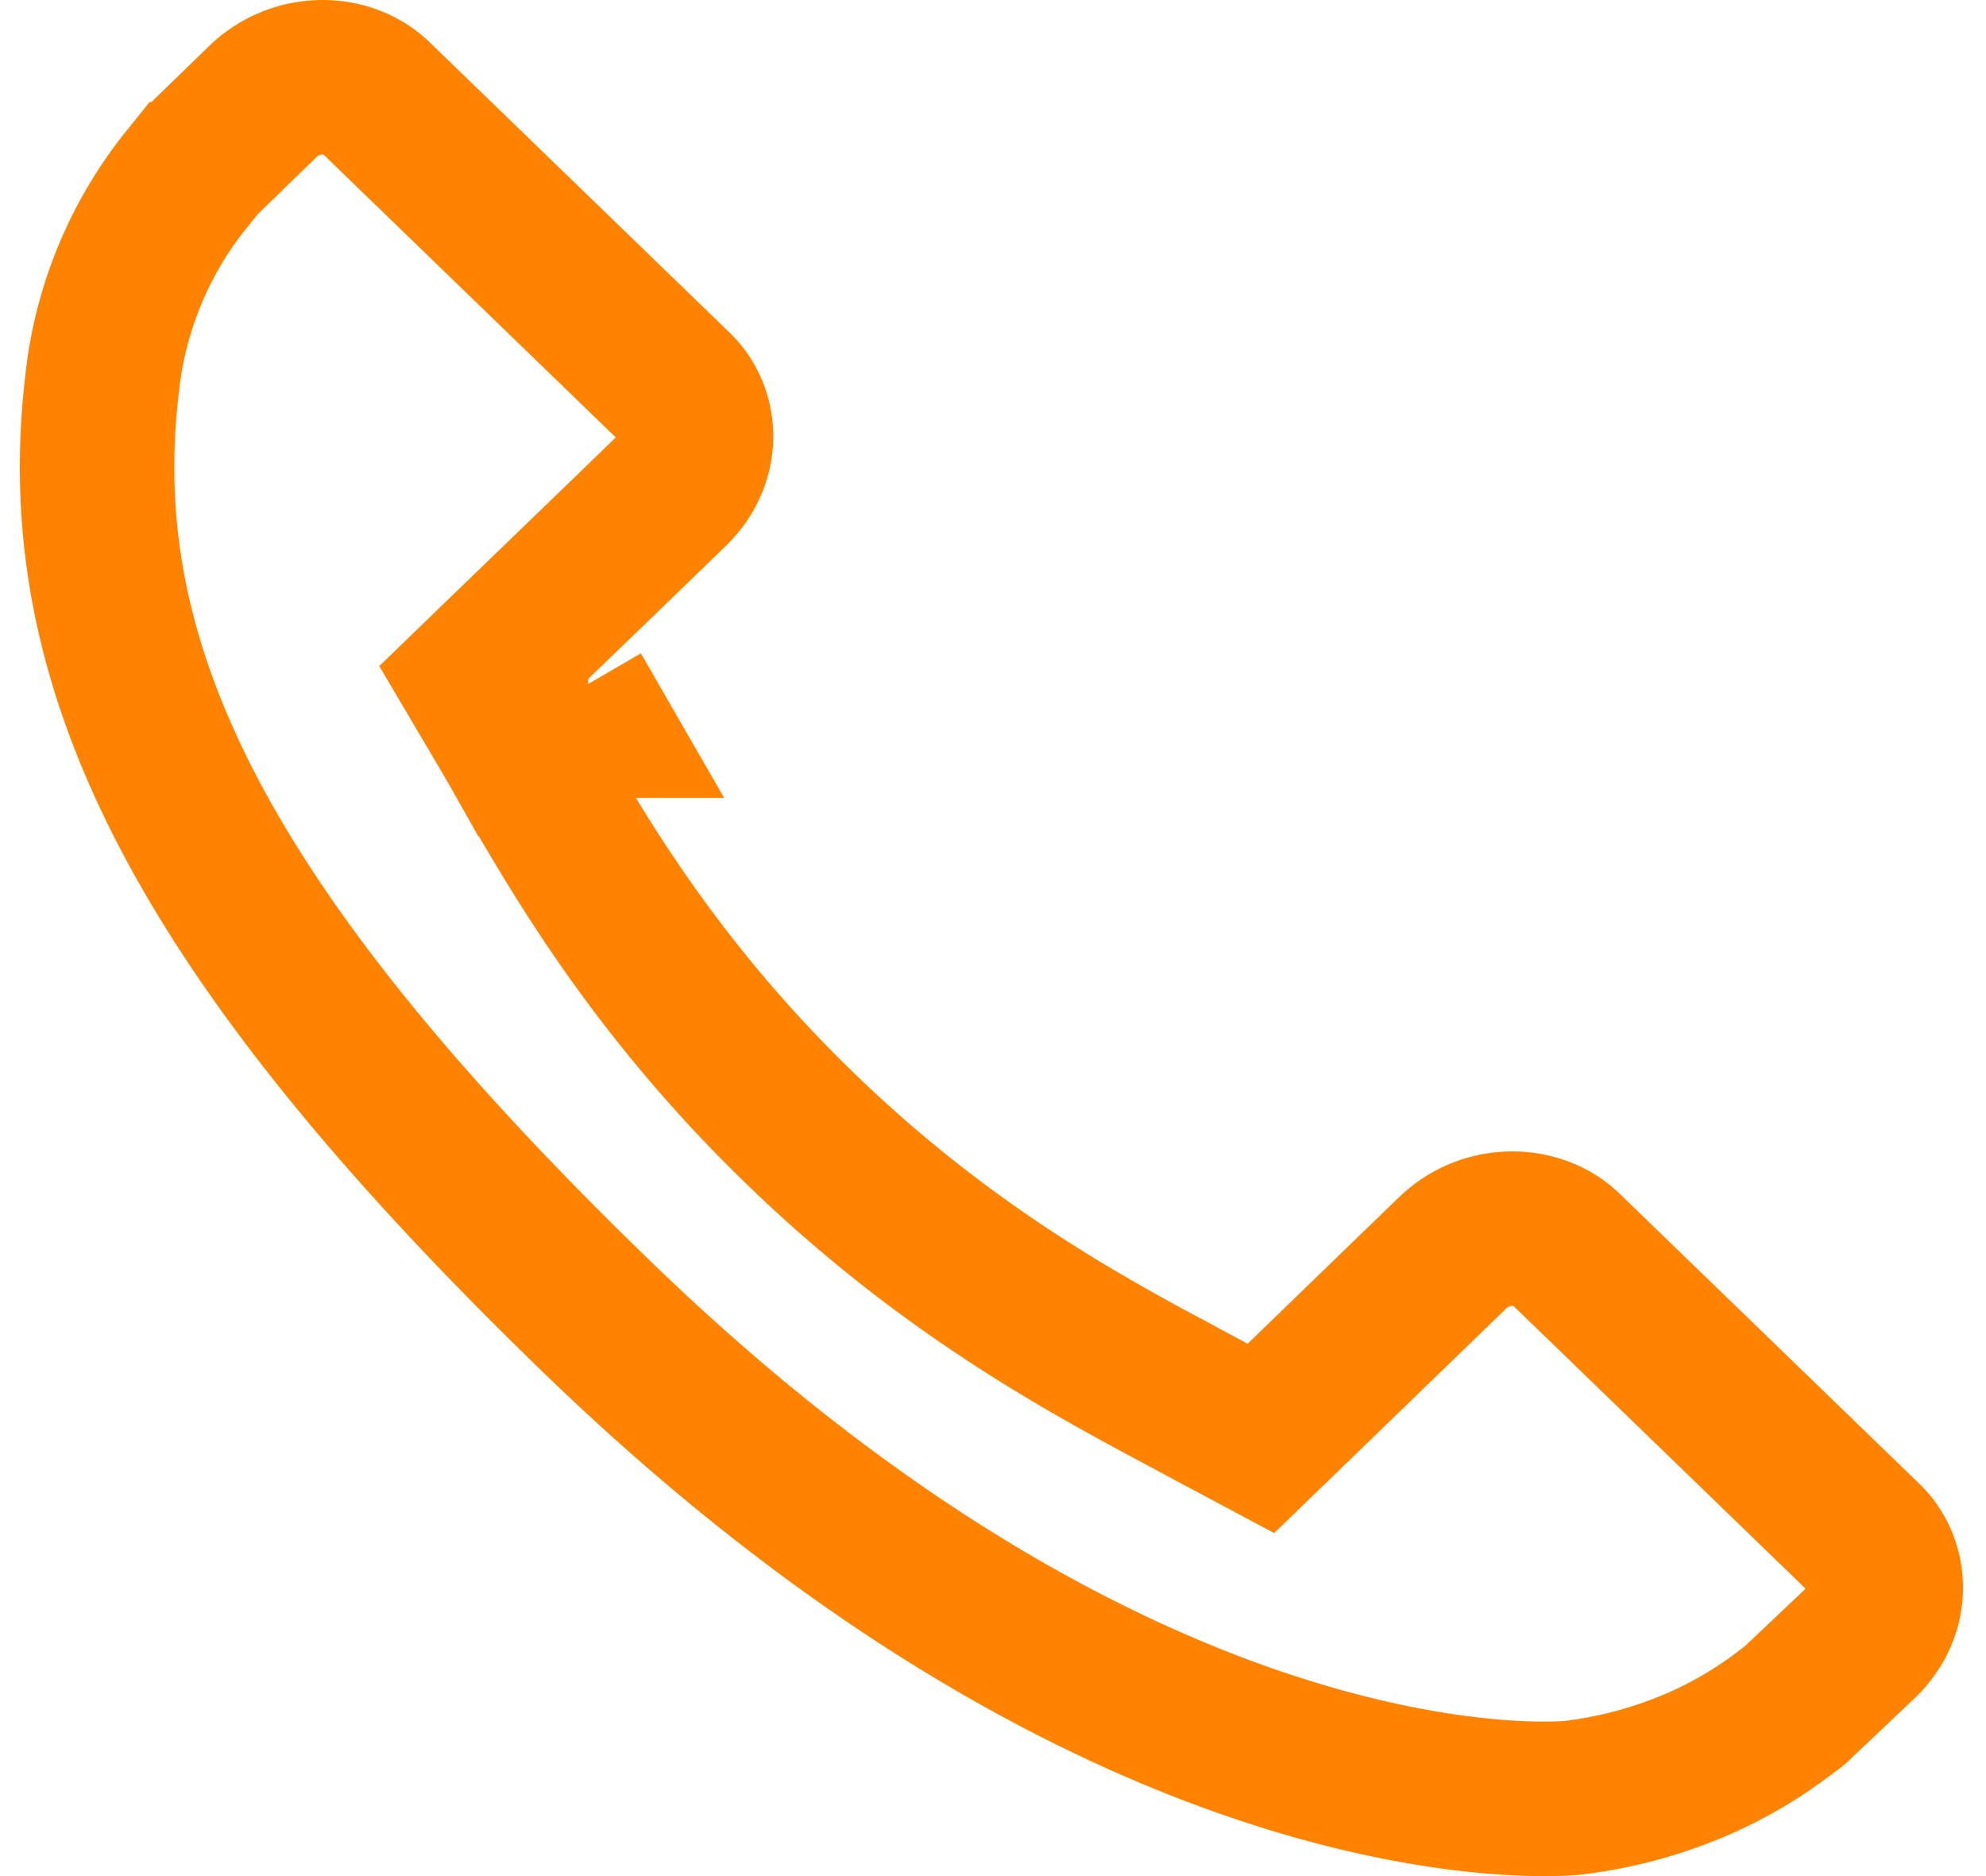 <svg width="18" height="17" fill="none" xmlns="http://www.w3.org/2000/svg"><path d="M1.692 1.625l.129-.16.56-.544s0 0 0 0c.307-.297.773-.28 1.025-.036 0 0 0 0 0 0l2.72 2.632s0 0 0 0 0 0 0 0c.239.231.259.643-.036.928h0l-.452.438h0l-.92.888-.397.384.281.476.12.208.022.039h.001l.007.013c.486.846 1.183 2.06 2.502 3.336 1.318 1.277 2.574 1.95 3.448 2.419h.002l.274.148.45.24.366-.354 1.37-1.326h0c.306-.296.772-.28 1.027-.036 0 0 0 0 0 0l2.718 2.63s0 0 0 0c.239.232.259.643-.034.929l-.602.57-.128.098a3.76 3.76 0 01-.936.512 4.04 4.04 0 01-.96.234c-.132.013-3.982.34-8.833-4.353C1.764 8.405.613 5.982.93 3.442v-.005a3.553 3.553 0 01.761-1.812zm3.66 4.905l-.021-.037a17.39 17.39 0 00-.126-.218l.147.255z" stroke="#FF8200" stroke-width="1.4"/></svg>